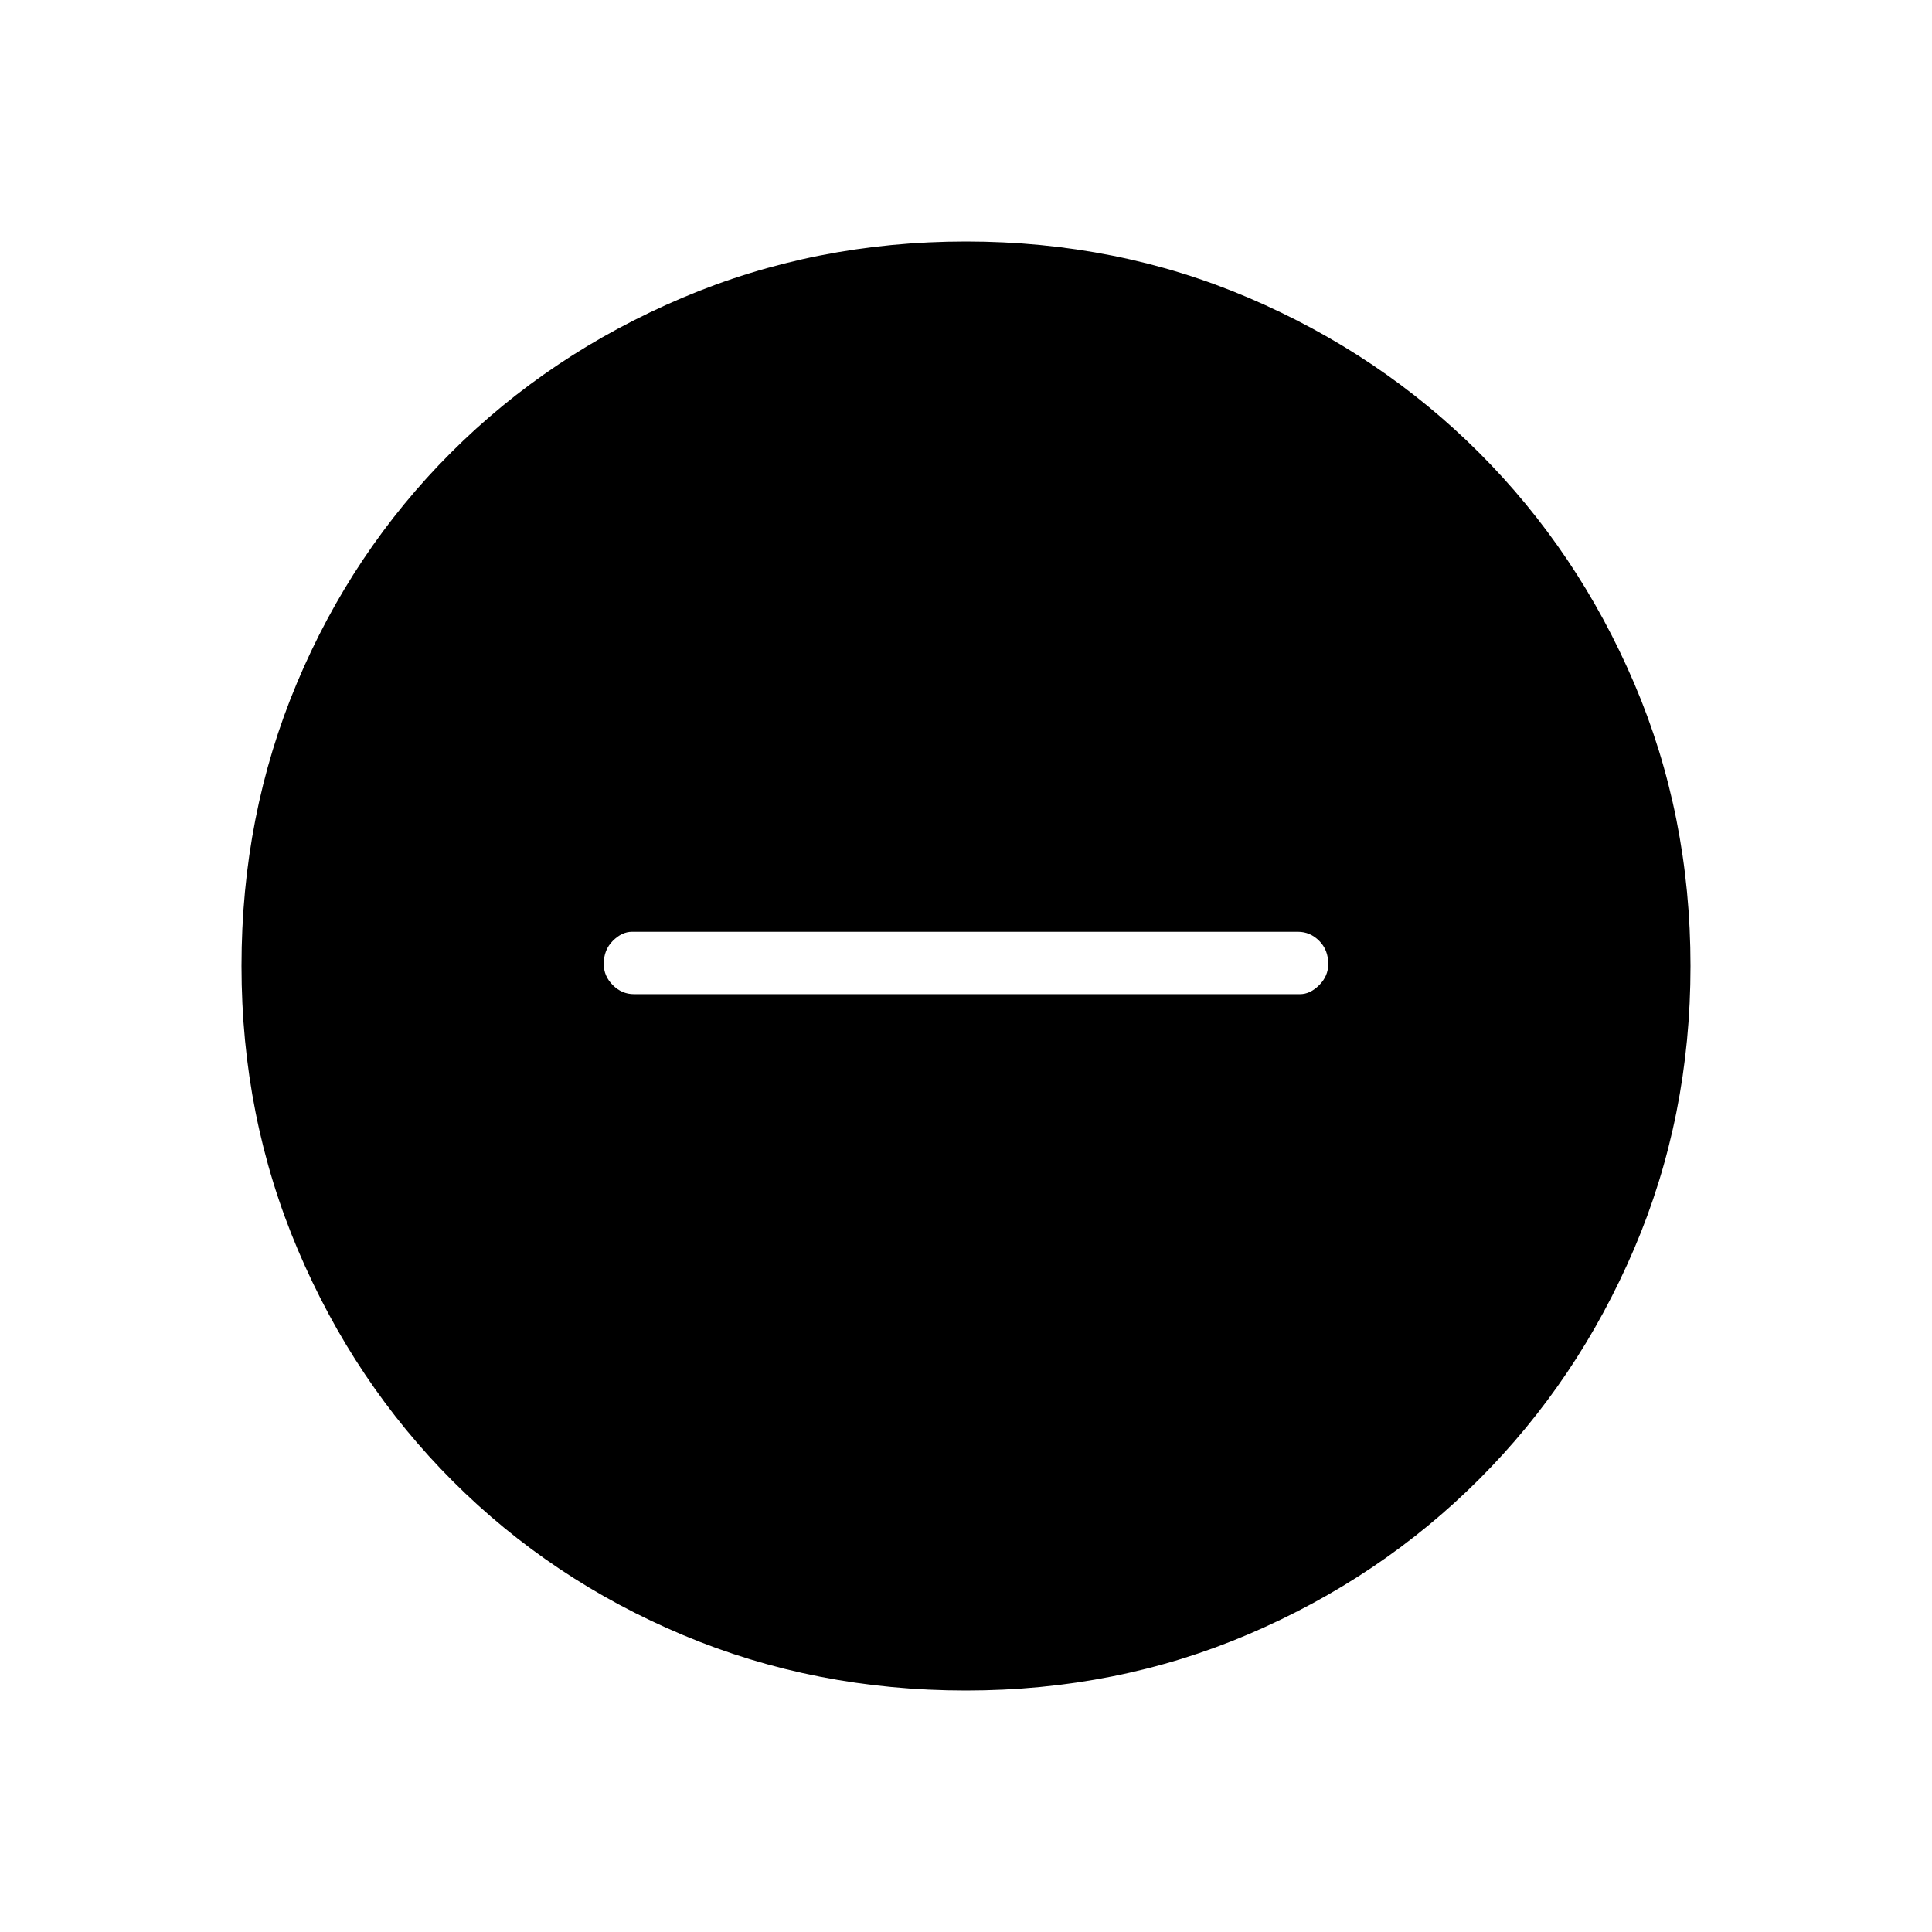 <svg xmlns="http://www.w3.org/2000/svg" height="48" width="48"><path d="M15.75 24.7H32.3Q32.55 24.7 32.775 24.475Q33 24.25 33 23.95Q33 23.6 32.775 23.375Q32.55 23.15 32.25 23.15H15.7Q15.45 23.15 15.225 23.375Q15 23.6 15 23.95Q15 24.25 15.225 24.475Q15.45 24.7 15.75 24.7ZM24 42Q20.25 42 16.975 40.625Q13.7 39.25 11.25 36.8Q8.8 34.35 7.4 31.05Q6 27.75 6 24Q6 20.25 7.375 16.975Q8.75 13.7 11.2 11.25Q13.65 8.8 16.95 7.4Q20.25 6 24 6Q27.75 6 31.025 7.4Q34.3 8.8 36.75 11.25Q39.2 13.7 40.6 16.975Q42 20.25 42 24Q42 27.75 40.6 31.025Q39.2 34.3 36.75 36.75Q34.3 39.2 31.025 40.6Q27.75 42 24 42Z"/></svg>